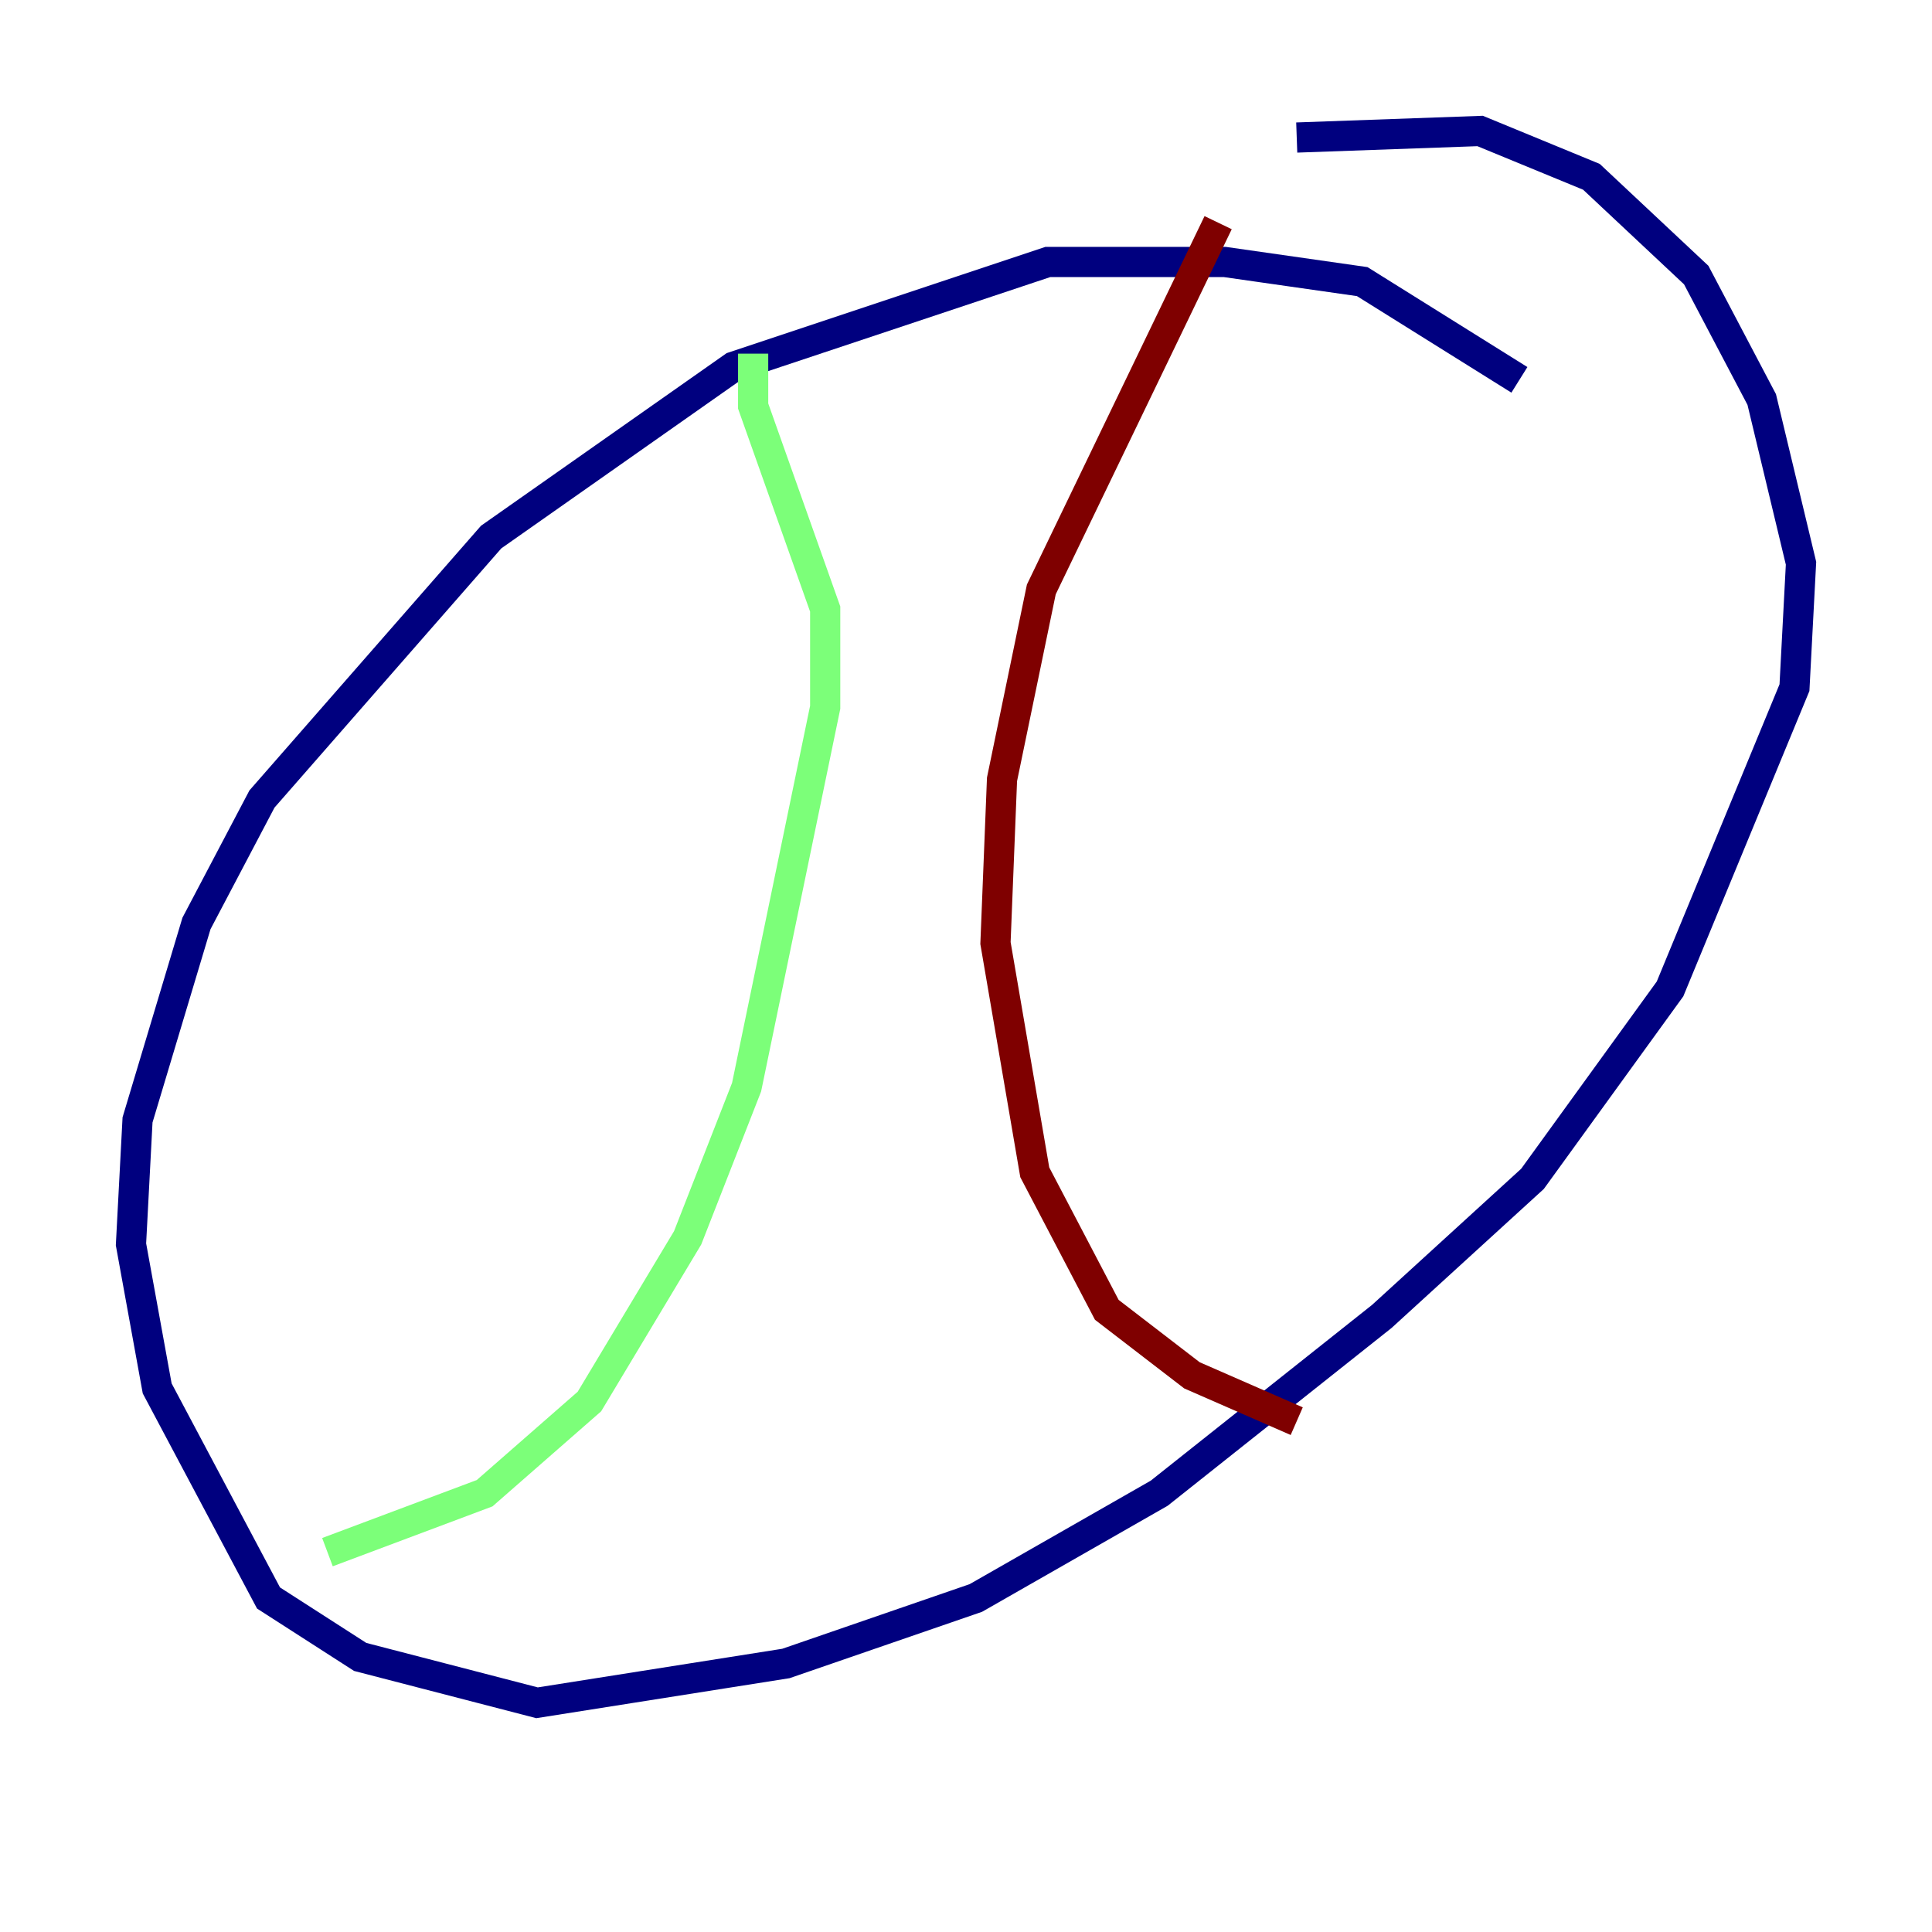 <?xml version="1.0" encoding="utf-8" ?>
<svg baseProfile="tiny" height="128" version="1.2" viewBox="0,0,128,128" width="128" xmlns="http://www.w3.org/2000/svg" xmlns:ev="http://www.w3.org/2001/xml-events" xmlns:xlink="http://www.w3.org/1999/xlink"><defs /><polyline fill="none" points="100.664,25.166 90.251,18.658 81.139,17.356 69.424,17.356 48.597,24.298 32.542,35.58 17.356,52.936 13.017,61.18 9.112,74.197 8.678,82.441 10.414,91.986 17.79,105.871 23.864,109.776 35.58,112.814 52.068,110.21 64.651,105.871 76.8,98.929 91.552,87.214 101.532,78.102 110.644,65.519 118.888,45.559 119.322,37.315 116.719,26.468 112.38,18.224 105.437,11.715 98.061,8.678 85.912,9.112" stroke="#00007f" stroke-width="2" /><polyline fill="none" points="49.898,23.43 49.898,26.902 54.671,40.352 54.671,46.861 49.464,72.027 45.559,82.007 39.051,92.854 32.108,98.929 21.695,102.834" stroke="#7cff79" stroke-width="2" /><polyline fill="none" points="80.705,14.752 68.99,39.051 66.386,51.634 65.953,62.481 68.556,77.668 73.329,86.78 78.969,91.119 85.912,94.156" stroke="#7f0000" stroke-width="2" /></svg>
